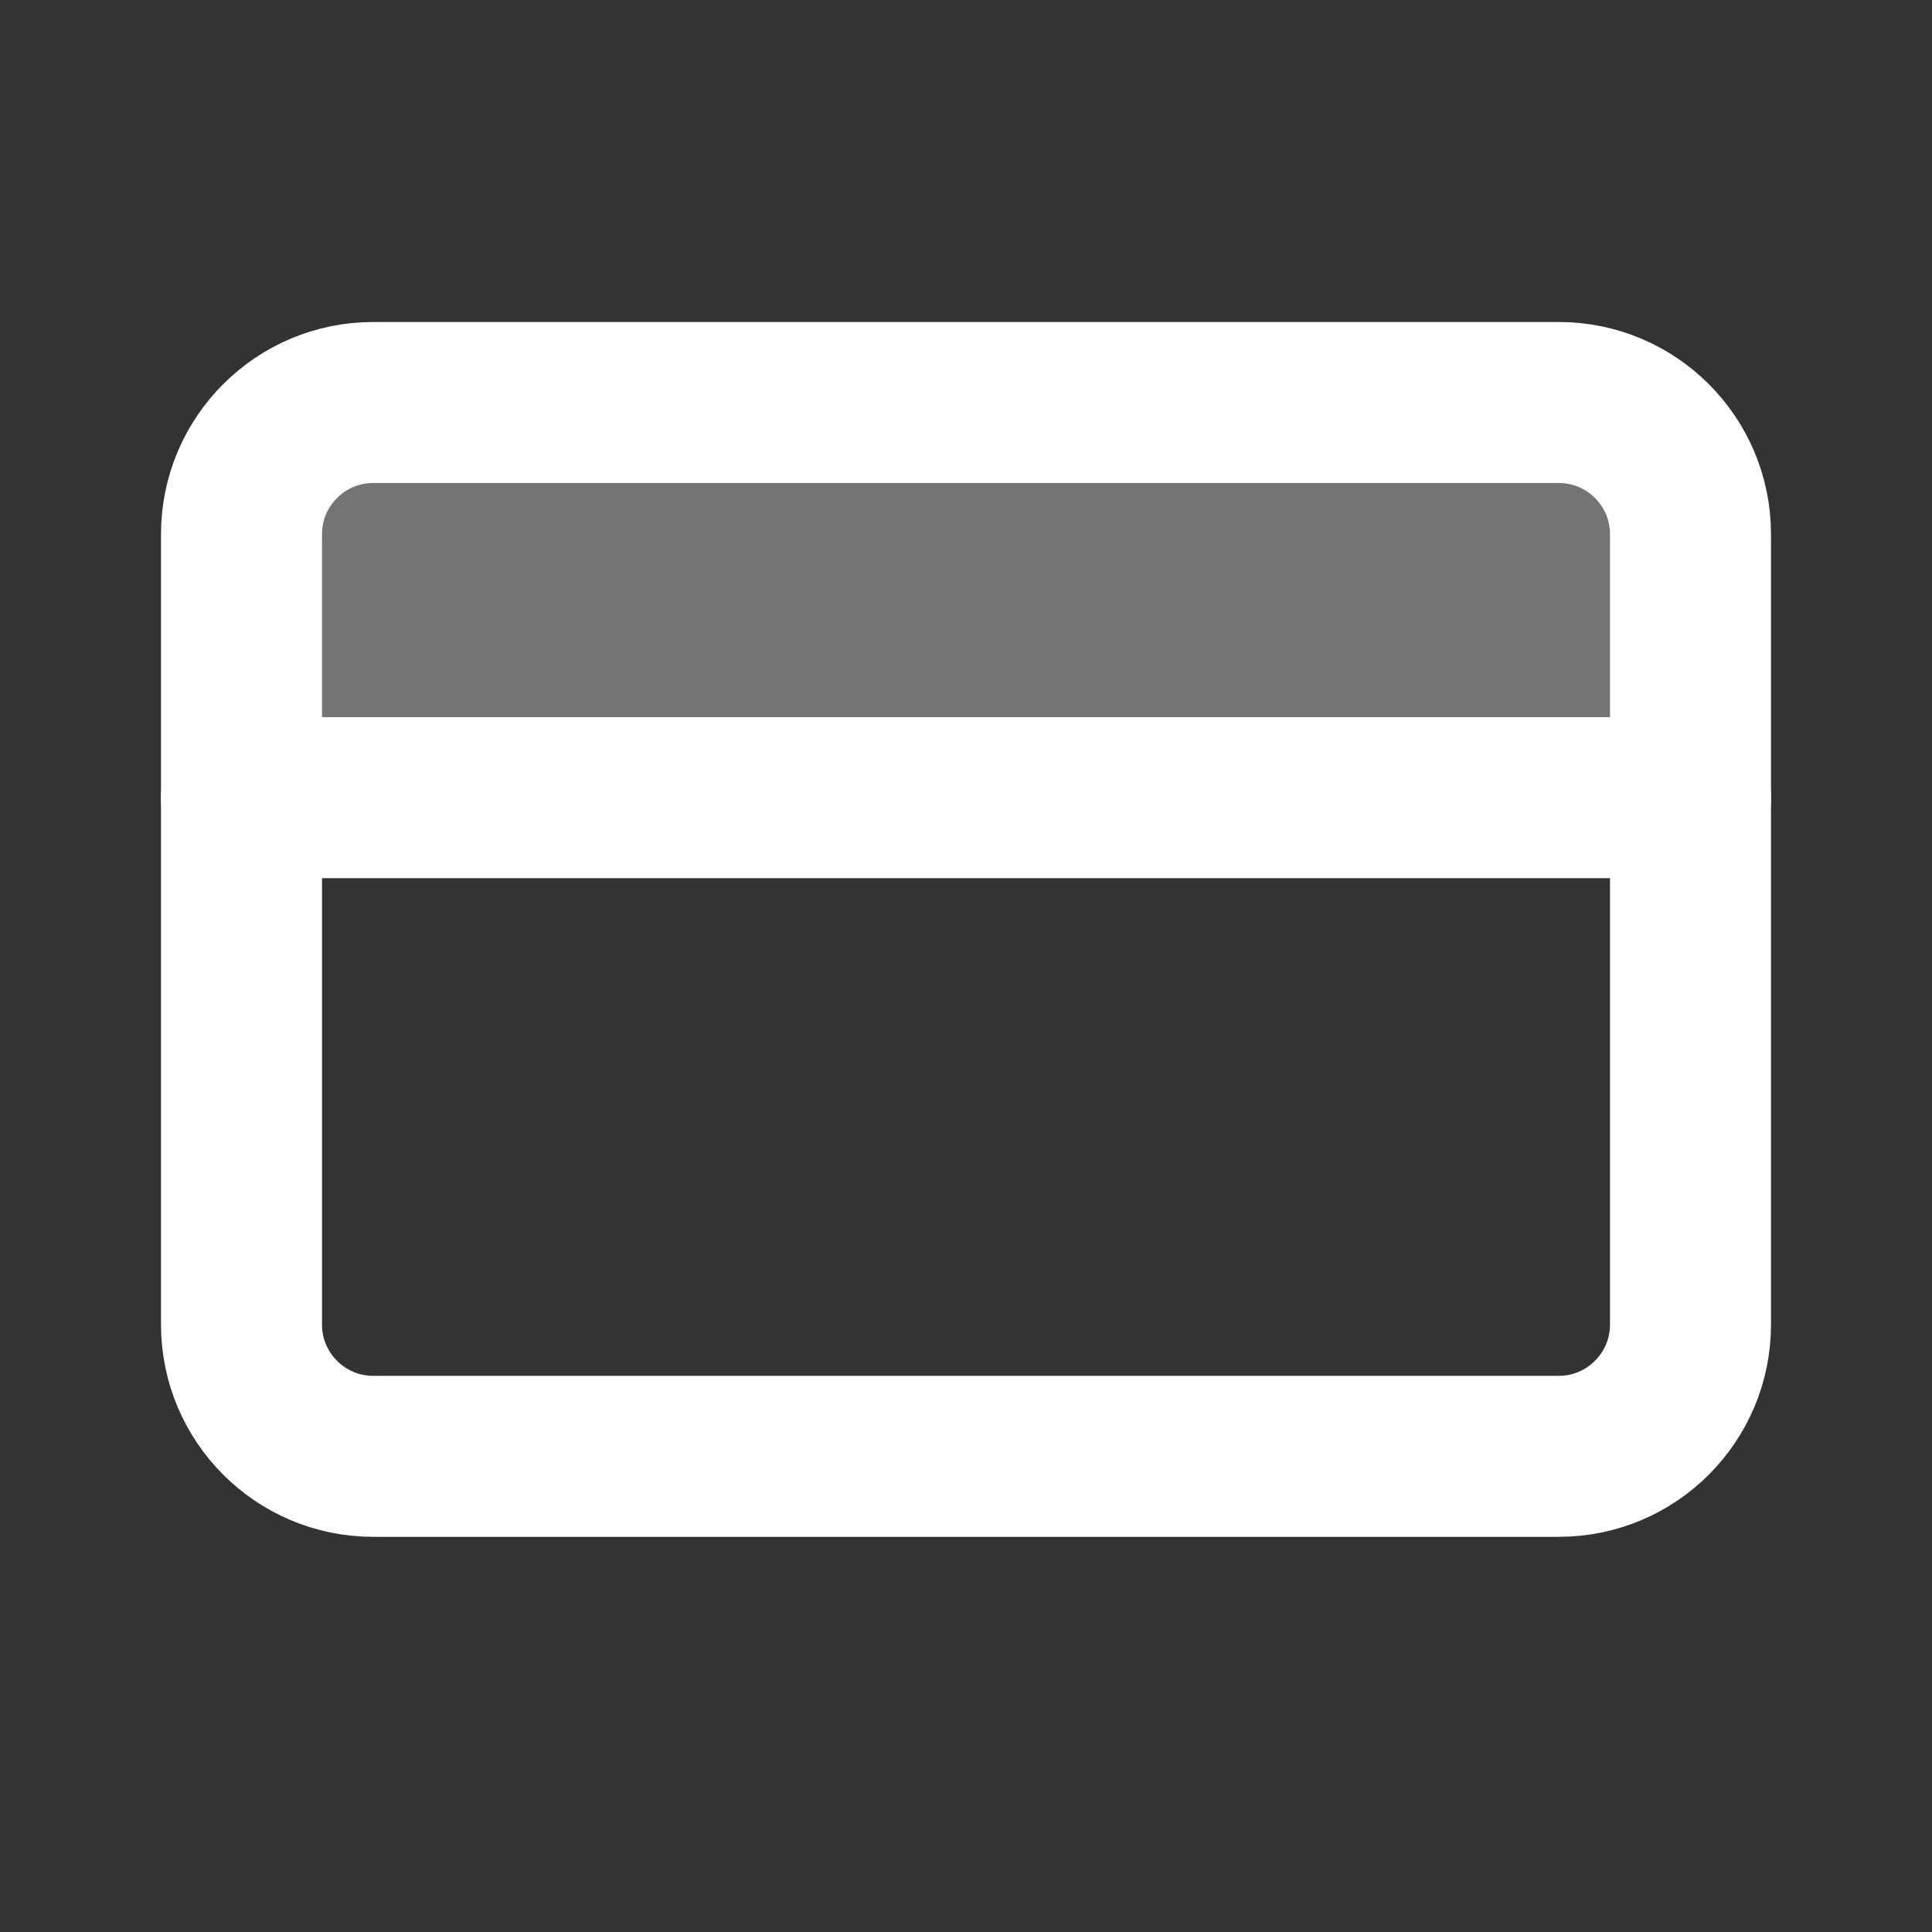 <svg width="24" height="24" viewBox="0 0 24 24" fill="none" xmlns="http://www.w3.org/2000/svg">
<rect x="0" y="0" width="24" height="24" fill="#333333" stroke="none"/>
<rect x="3.337" y="5.192" width="17.326" height="4.62" fill="white" fill-opacity="0.32"/>
<path d="M19.364 5H4.636C3.733 5 3 5.733 3 6.636V16.454C3 17.358 3.733 18.091 4.636 18.091H19.364C20.267 18.091 21 17.358 21 16.454V6.636C21 5.733 20.267 5 19.364 5Z" stroke="white" stroke-width="2" stroke-linecap="round" stroke-linejoin="round"/>
<path d="M3 9.909H21" stroke="white" stroke-width="2" stroke-linecap="round" stroke-linejoin="round"/>
</svg>

